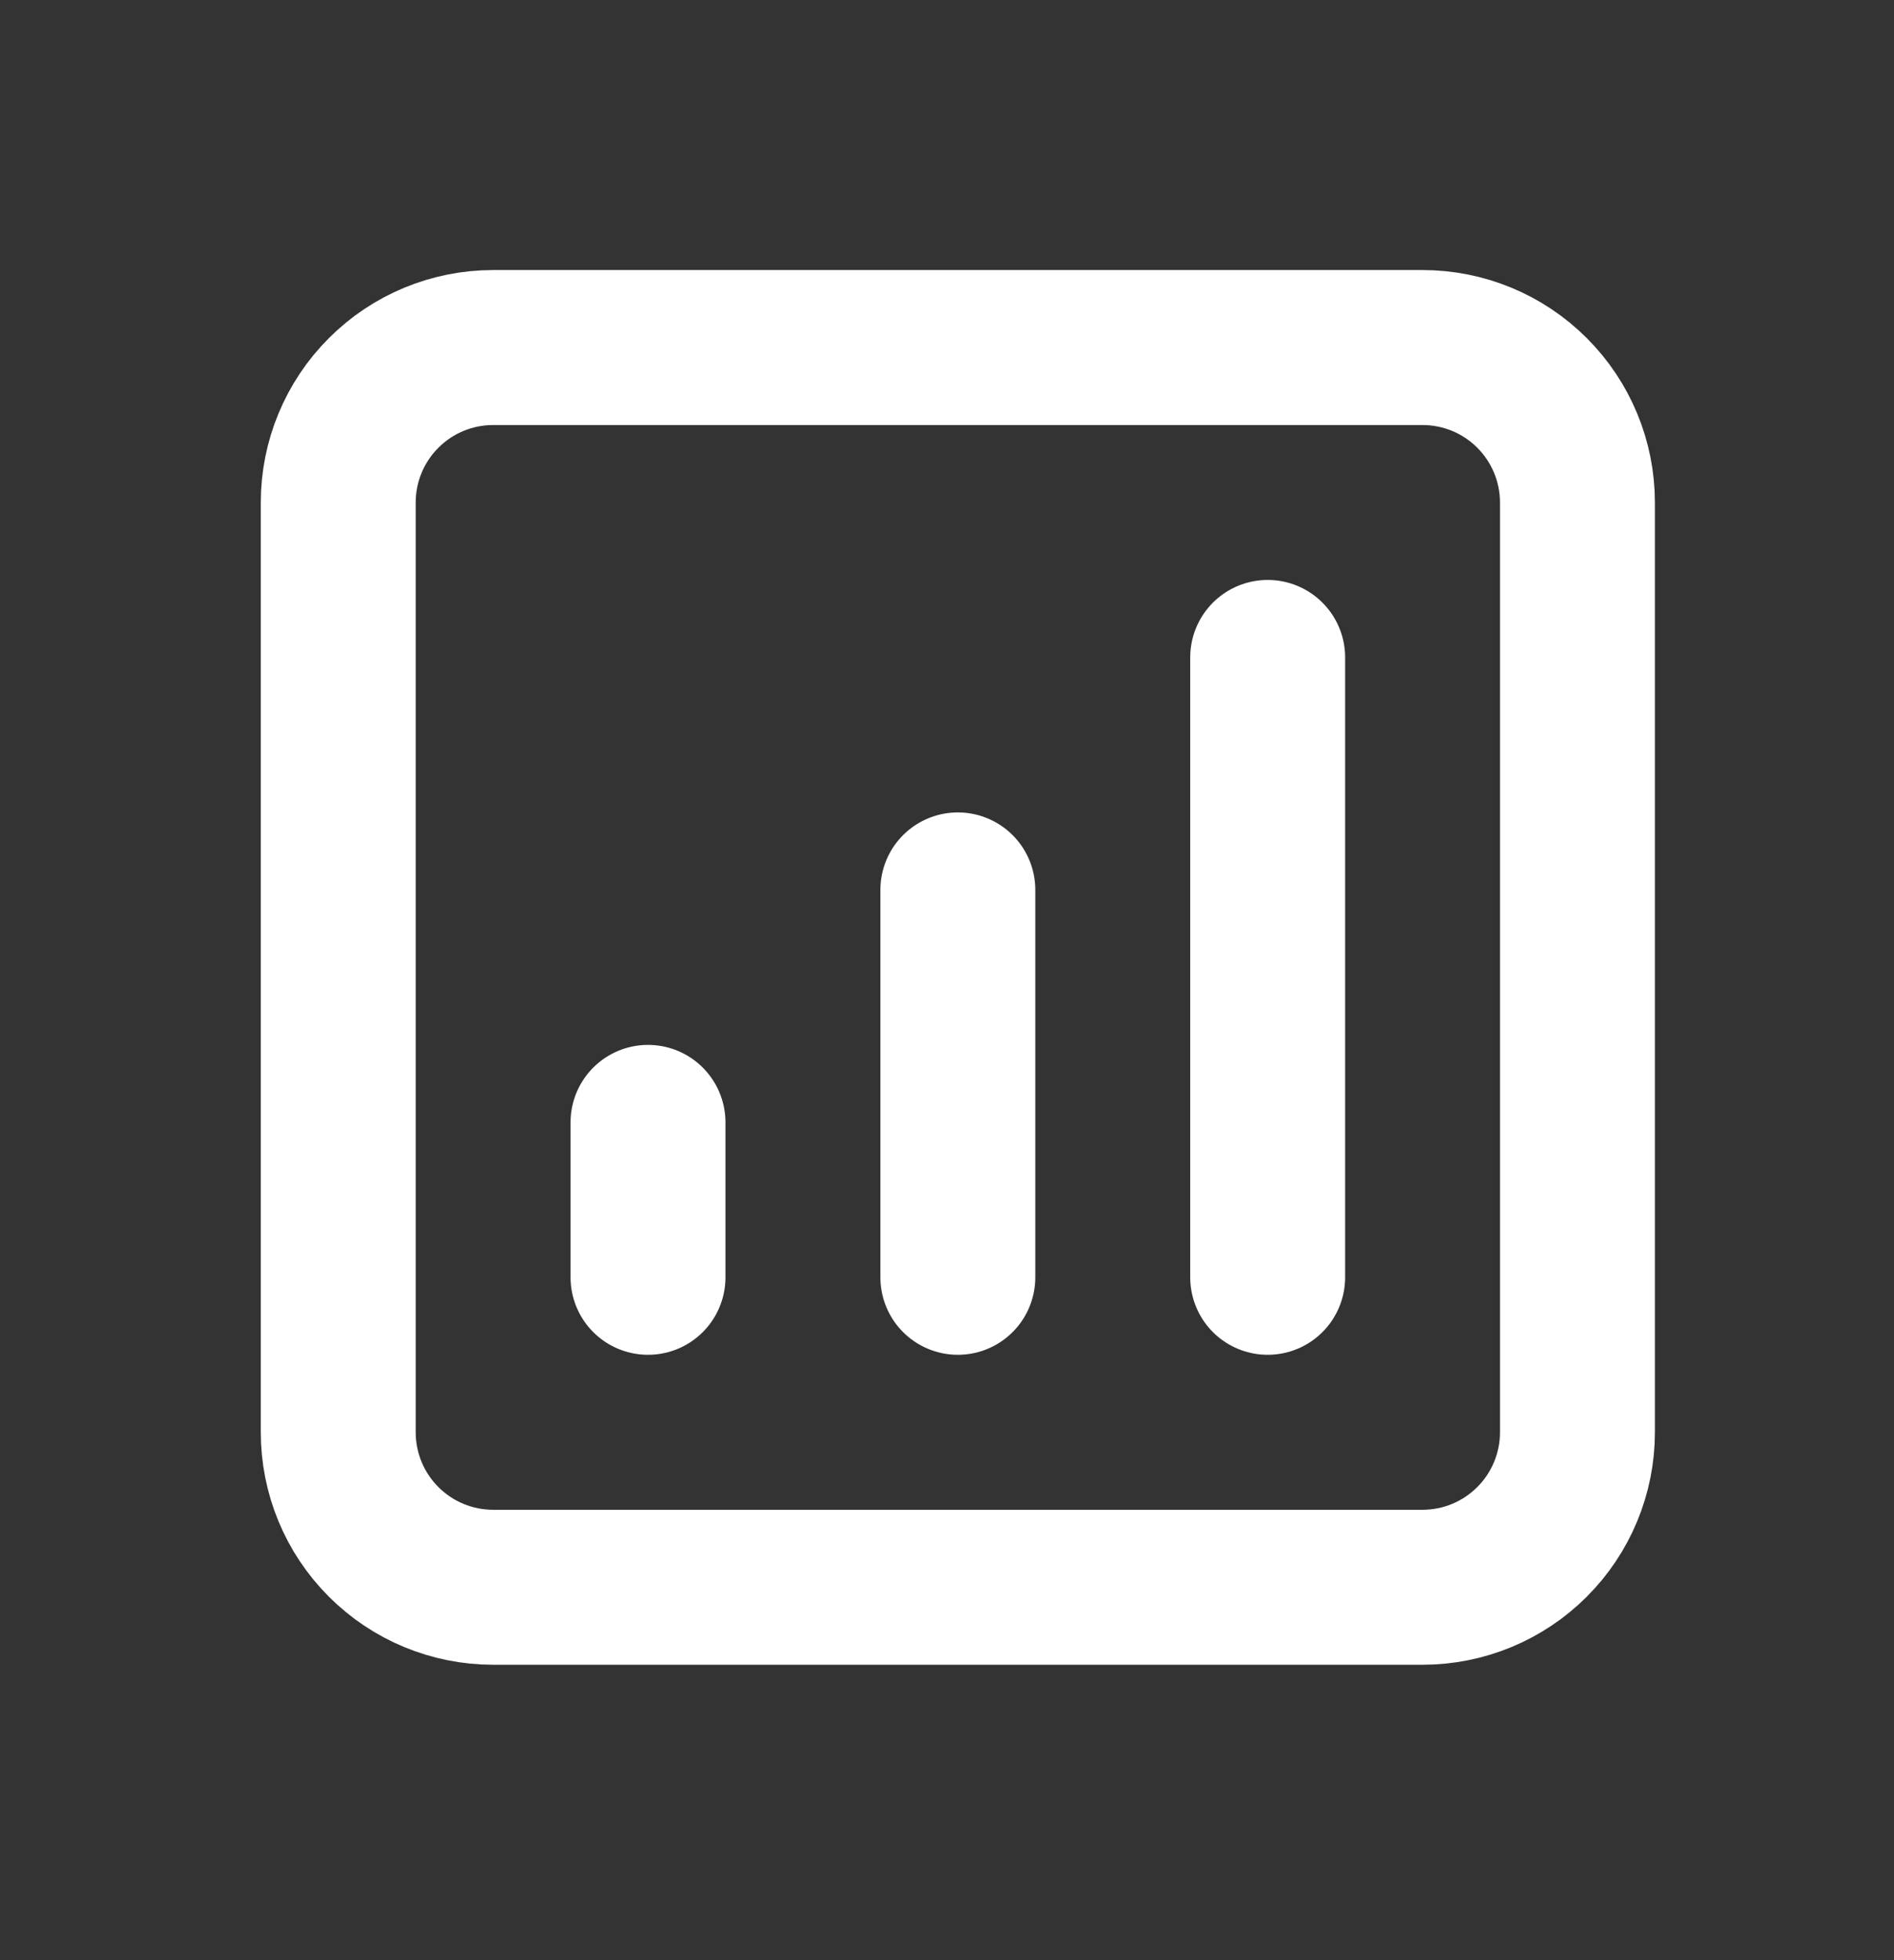 <svg width="29" height="30" viewBox="0 0 29 30" fill="none" xmlns="http://www.w3.org/2000/svg">
<rect x="0" y="0" width="29" height="30" fill="#333333" stroke="none"/>
<path d="M19.41 10.062V19.549V10.062ZM14.666 13.62V19.549V13.62ZM9.922 17.178V19.549V17.178ZM7.551 24.293H21.781C22.41 24.293 23.014 24.043 23.458 23.598C23.903 23.154 24.153 22.55 24.153 21.921V7.691C24.153 7.062 23.903 6.458 23.458 6.014C23.014 5.569 22.41 5.319 21.781 5.319H7.551C6.922 5.319 6.318 5.569 5.874 6.014C5.429 6.458 5.179 7.062 5.179 7.691V21.921C5.179 22.55 5.429 23.154 5.874 23.598C6.318 24.043 6.922 24.293 7.551 24.293Z" stroke="white" stroke-width="2.372" stroke-linecap="round" stroke-linejoin="round"/>
</svg>
